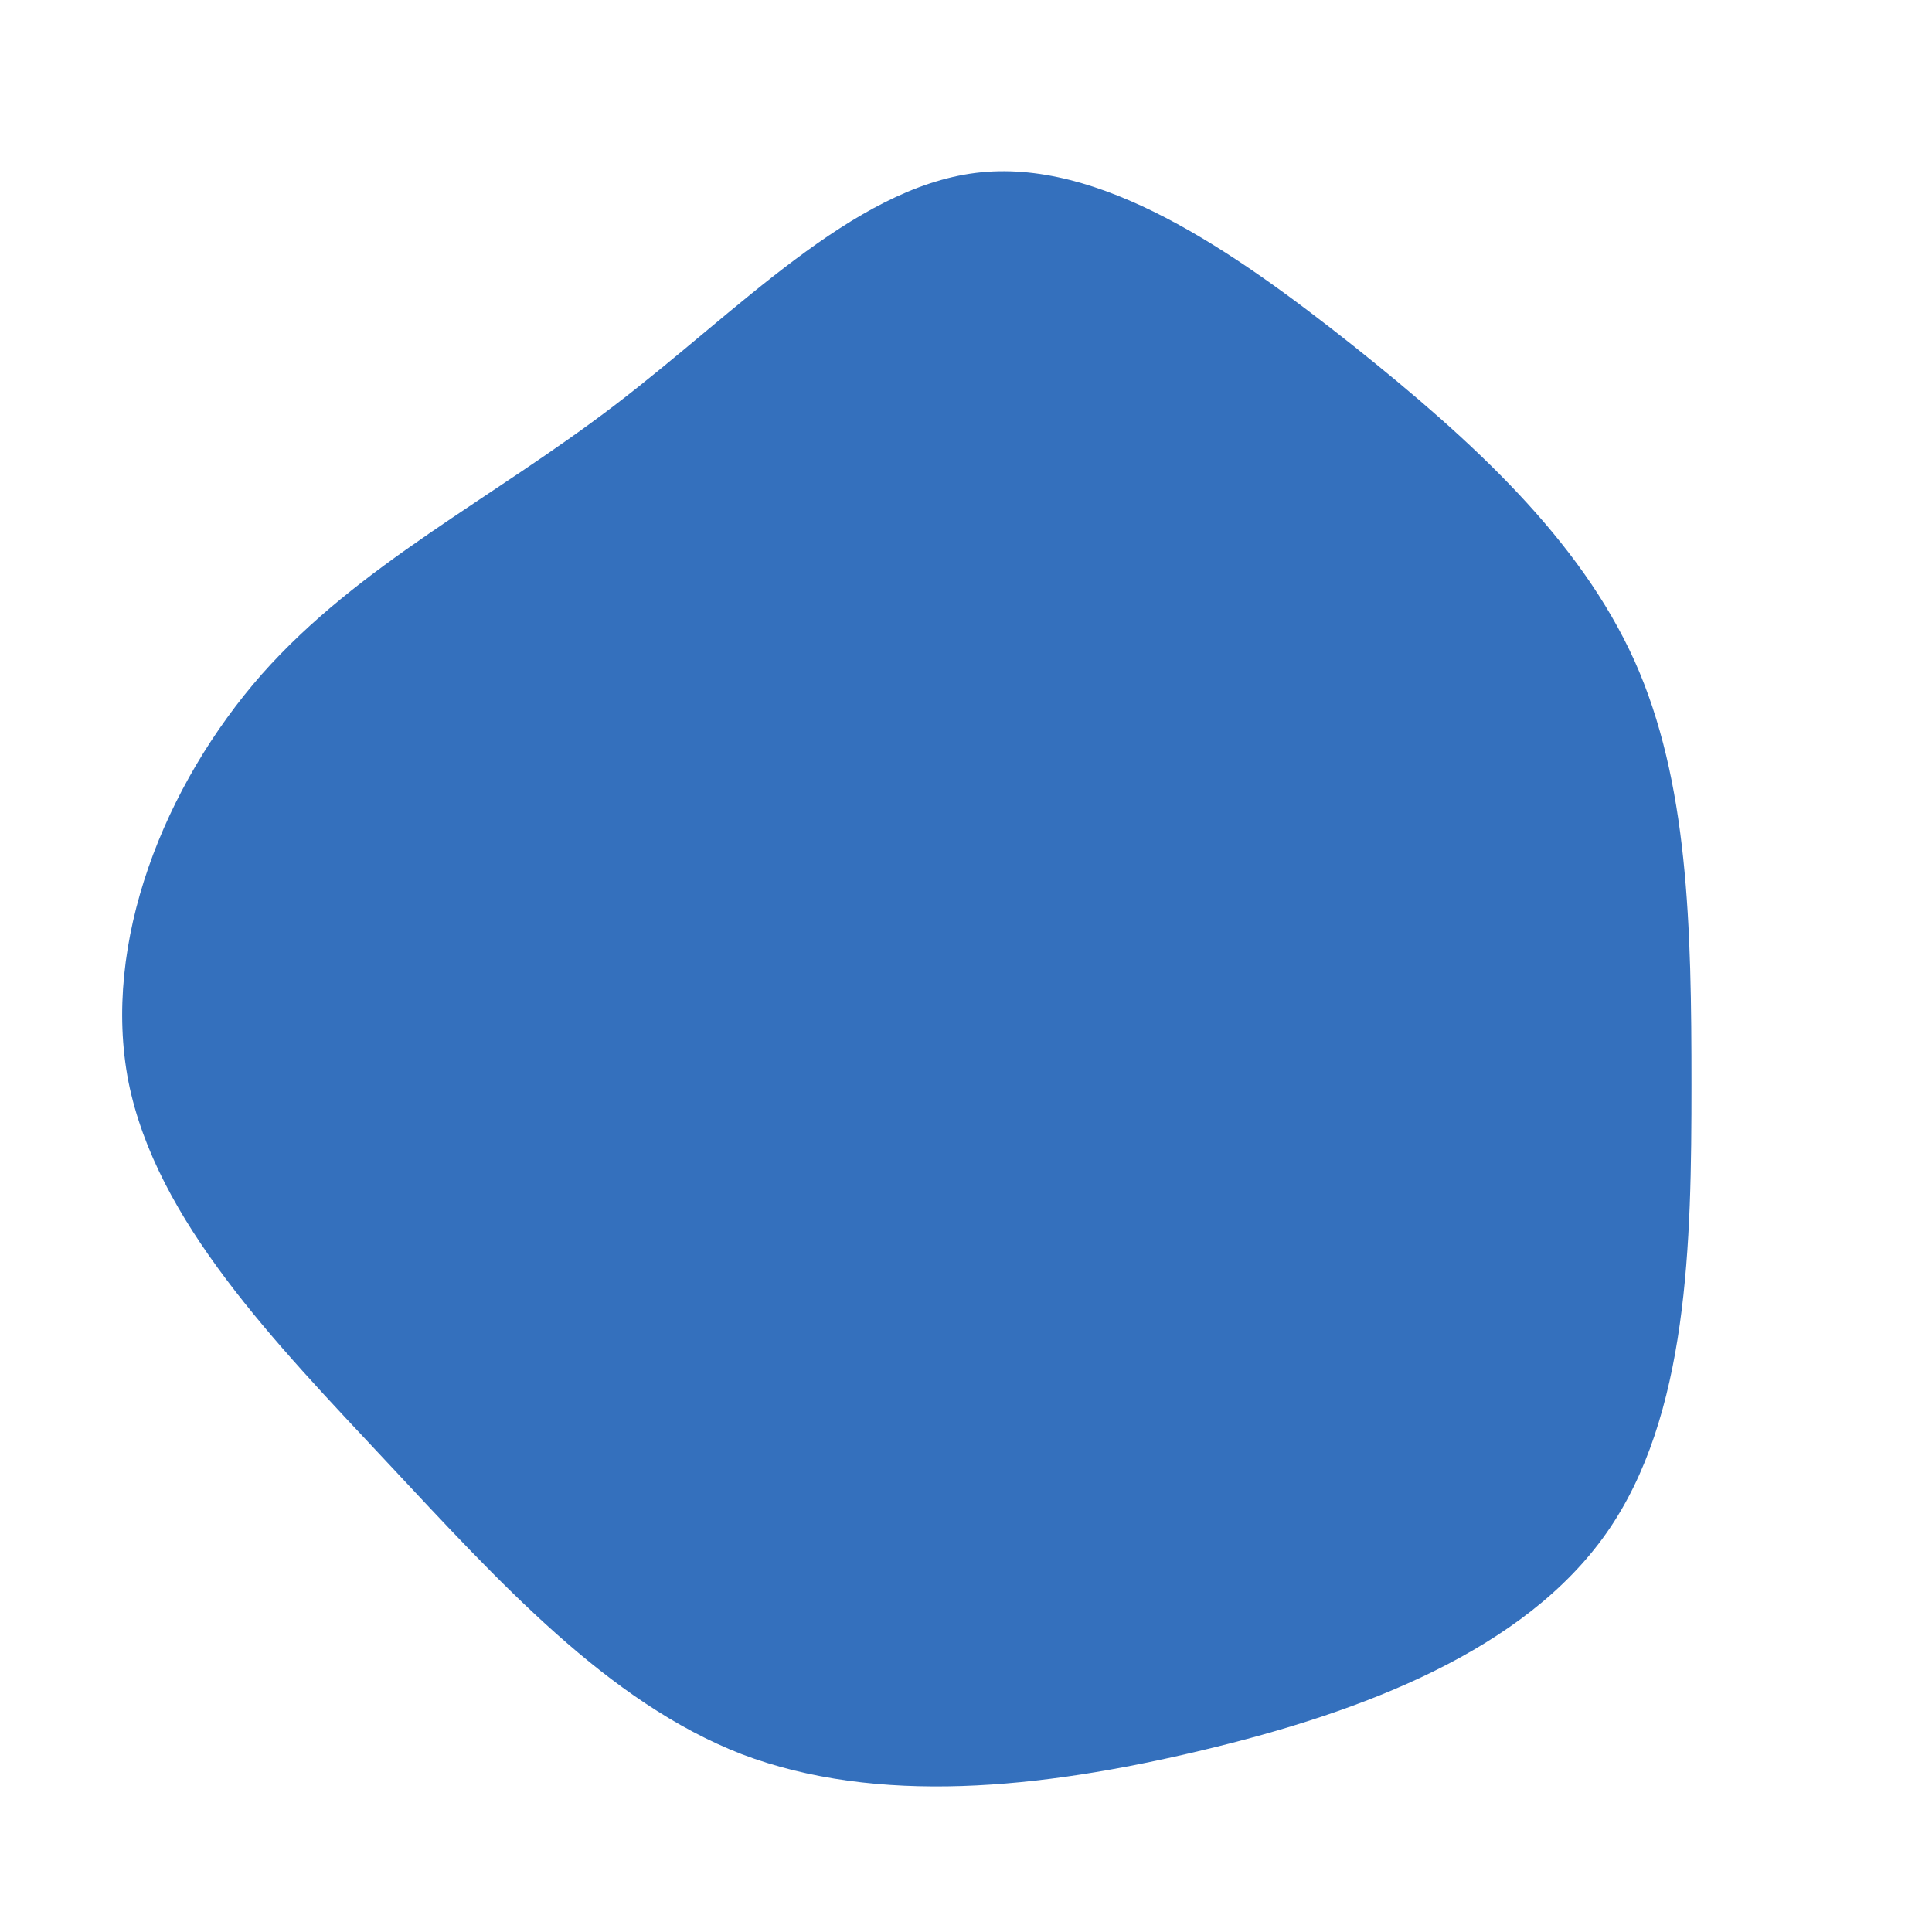 <?xml version="1.0" standalone="no"?>
<svg viewBox="0 0 200 200" xmlns="http://www.w3.org/2000/svg">
  <path fill="#3470BD" d="M40.1,-64.2C52.5,-54.3,63.5,-44.2,69.2,-31.6C74.8,-19.1,75.1,-4.1,75.1,12.3C75.1,28.7,74.8,46.6,66.3,58.7C57.8,70.8,41.2,77.2,24.4,81.2C7.7,85.2,-9.2,86.9,-23.2,81.6C-37.1,76.2,-48.3,63.8,-59.9,51.4C-71.6,38.9,-83.8,26.4,-86.7,12C-89.5,-2.4,-83,-18.7,-72.9,-30.2C-62.8,-41.6,-49.1,-48.3,-36.3,-58.1C-23.6,-67.8,-11.8,-80.5,1,-82.1C13.8,-83.7,27.6,-74.1,40.1,-64.2Z" transform="translate(100 100)" />
</svg>
